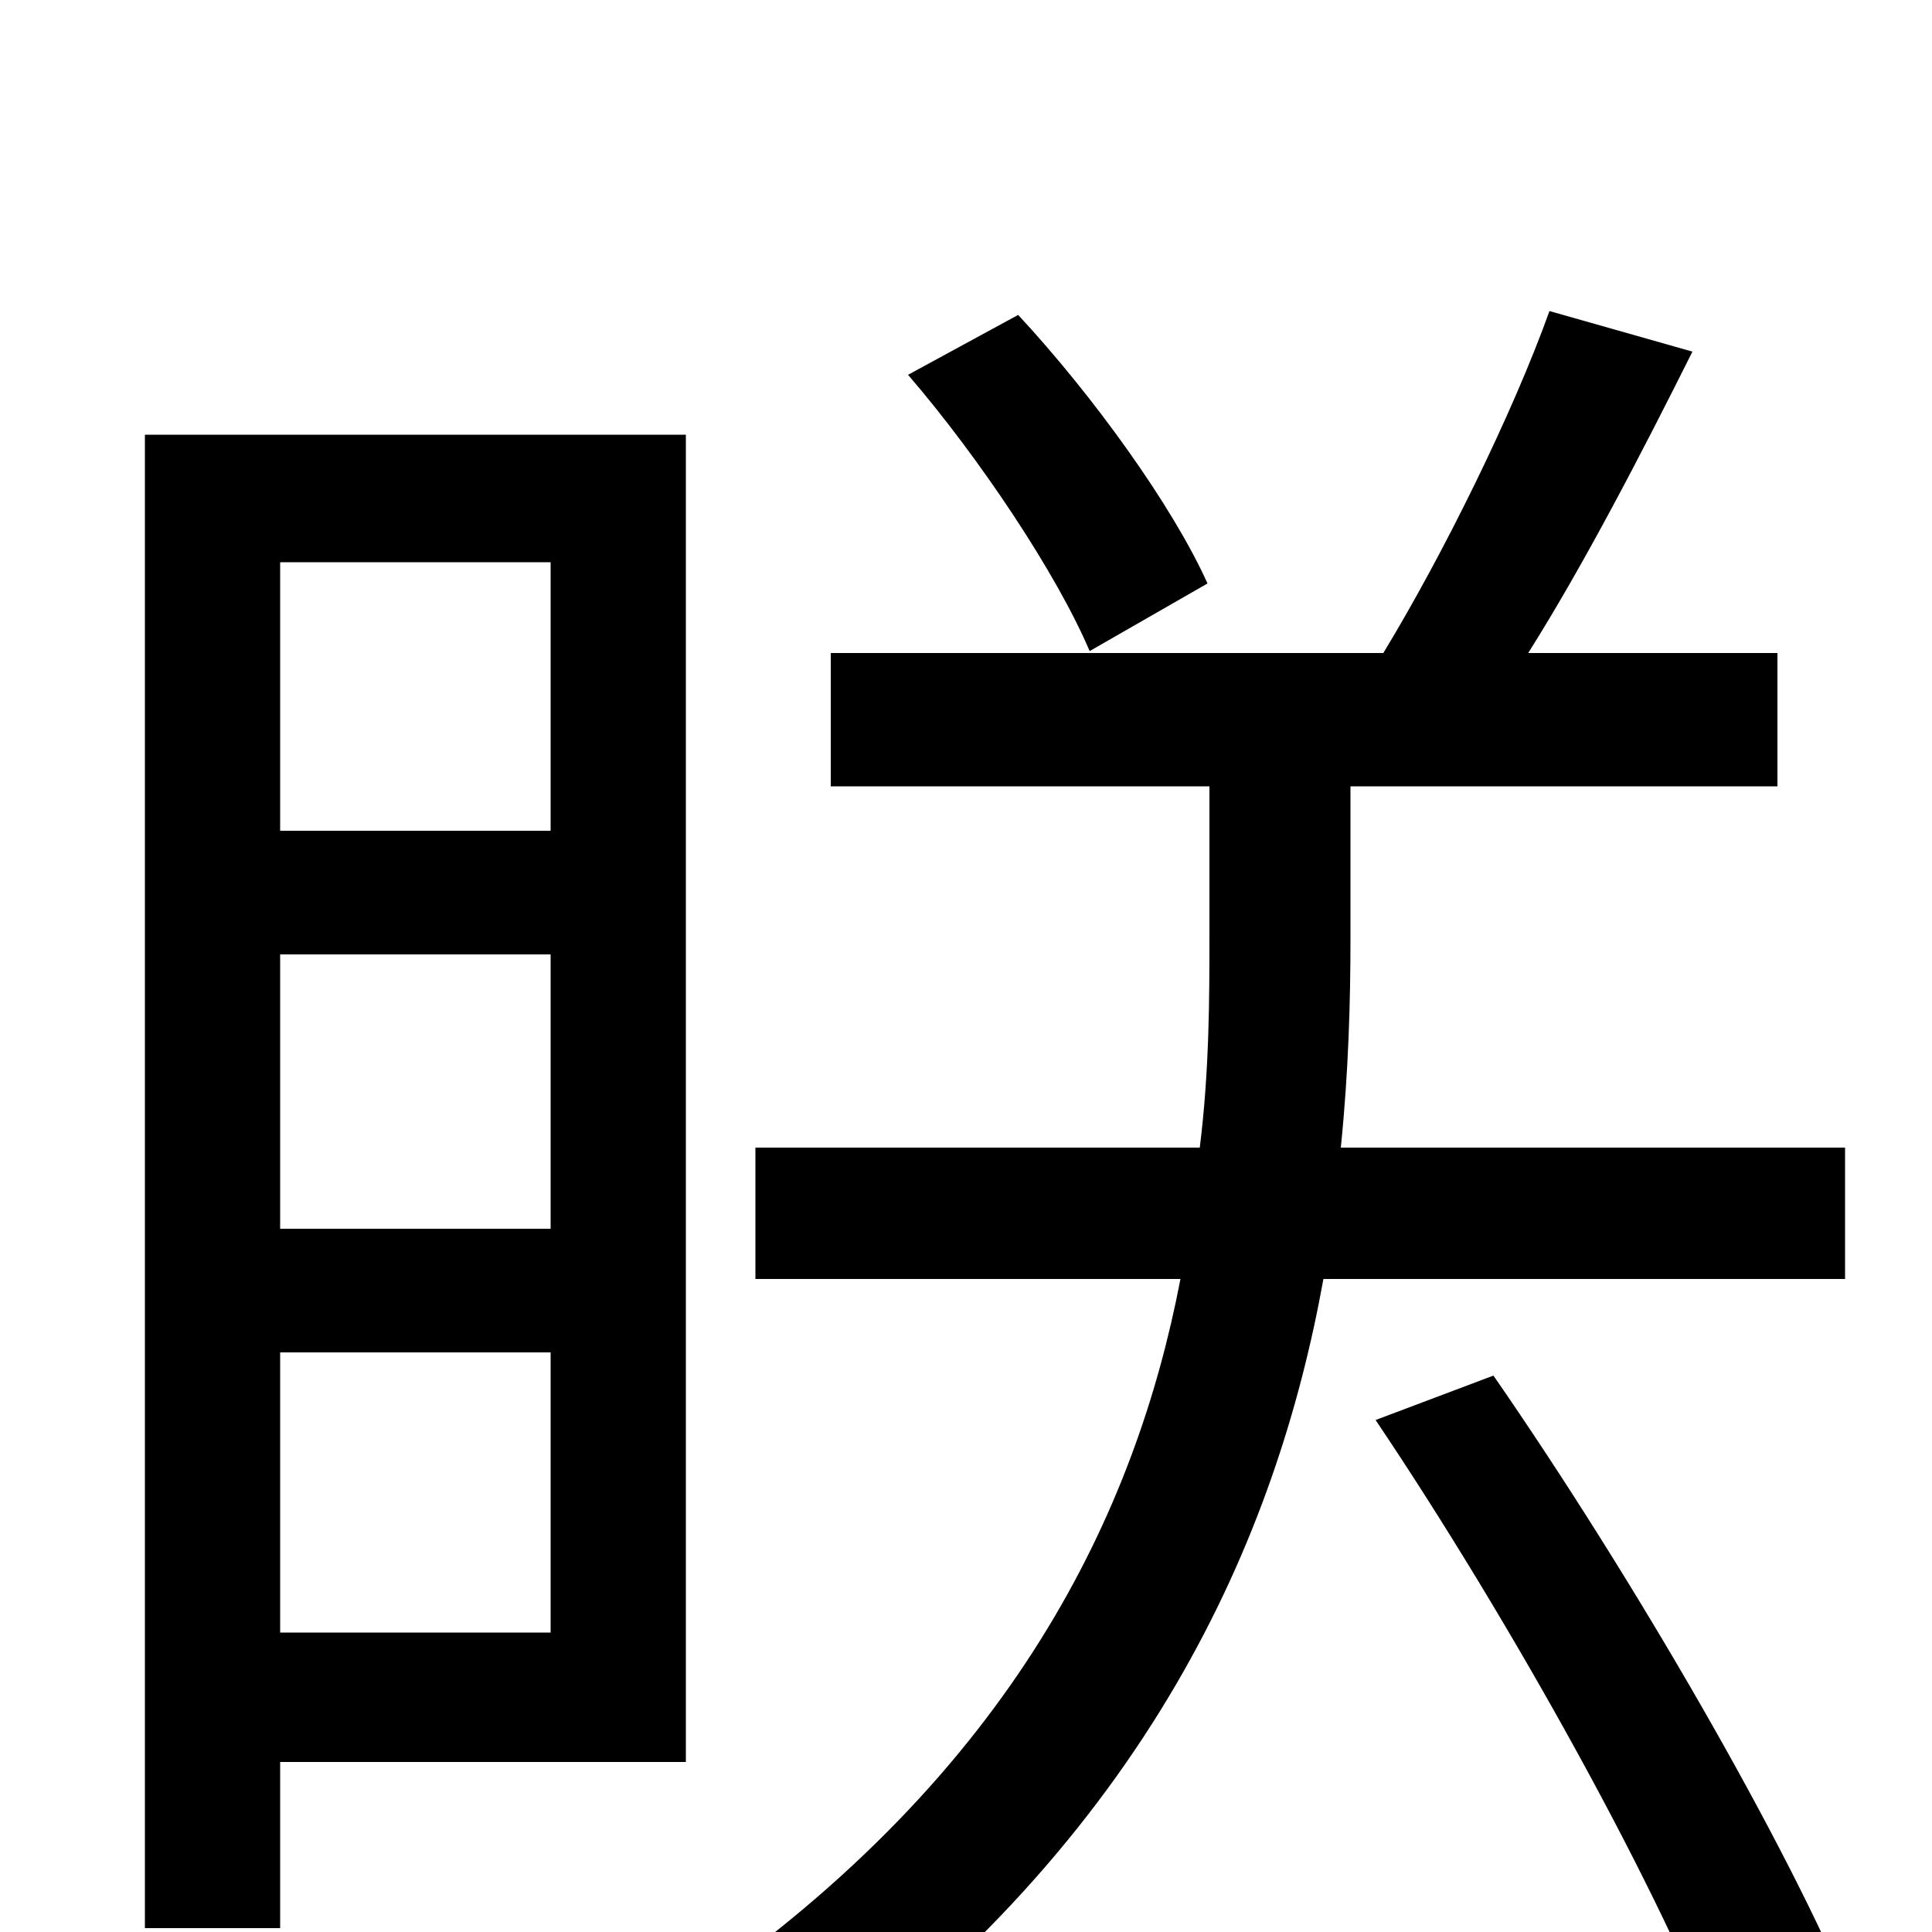 <svg xmlns="http://www.w3.org/2000/svg" viewBox="0 -1000 1000 1000">
	<path fill="#000000" d="M625 -698C607 -738 566 -795 527 -837L470 -806C507 -763 547 -703 564 -663ZM285 -709V-570H145V-709ZM145 -155V-300H285V-155ZM145 -506H285V-364H145ZM355 -775H75V-2H145V-88H355ZM955 -338V-406H694C698 -445 699 -482 699 -514V-593H920V-662H791C820 -708 850 -766 876 -818L802 -839C783 -786 747 -713 716 -662H430V-593H626V-516C626 -484 626 -446 621 -406H391V-338H611C588 -218 525 -83 358 32C378 43 404 67 415 81C595 -50 661 -205 685 -338ZM712 -265C782 -161 861 -19 893 67L960 39C925 -46 845 -184 773 -288Z"/>
</svg>